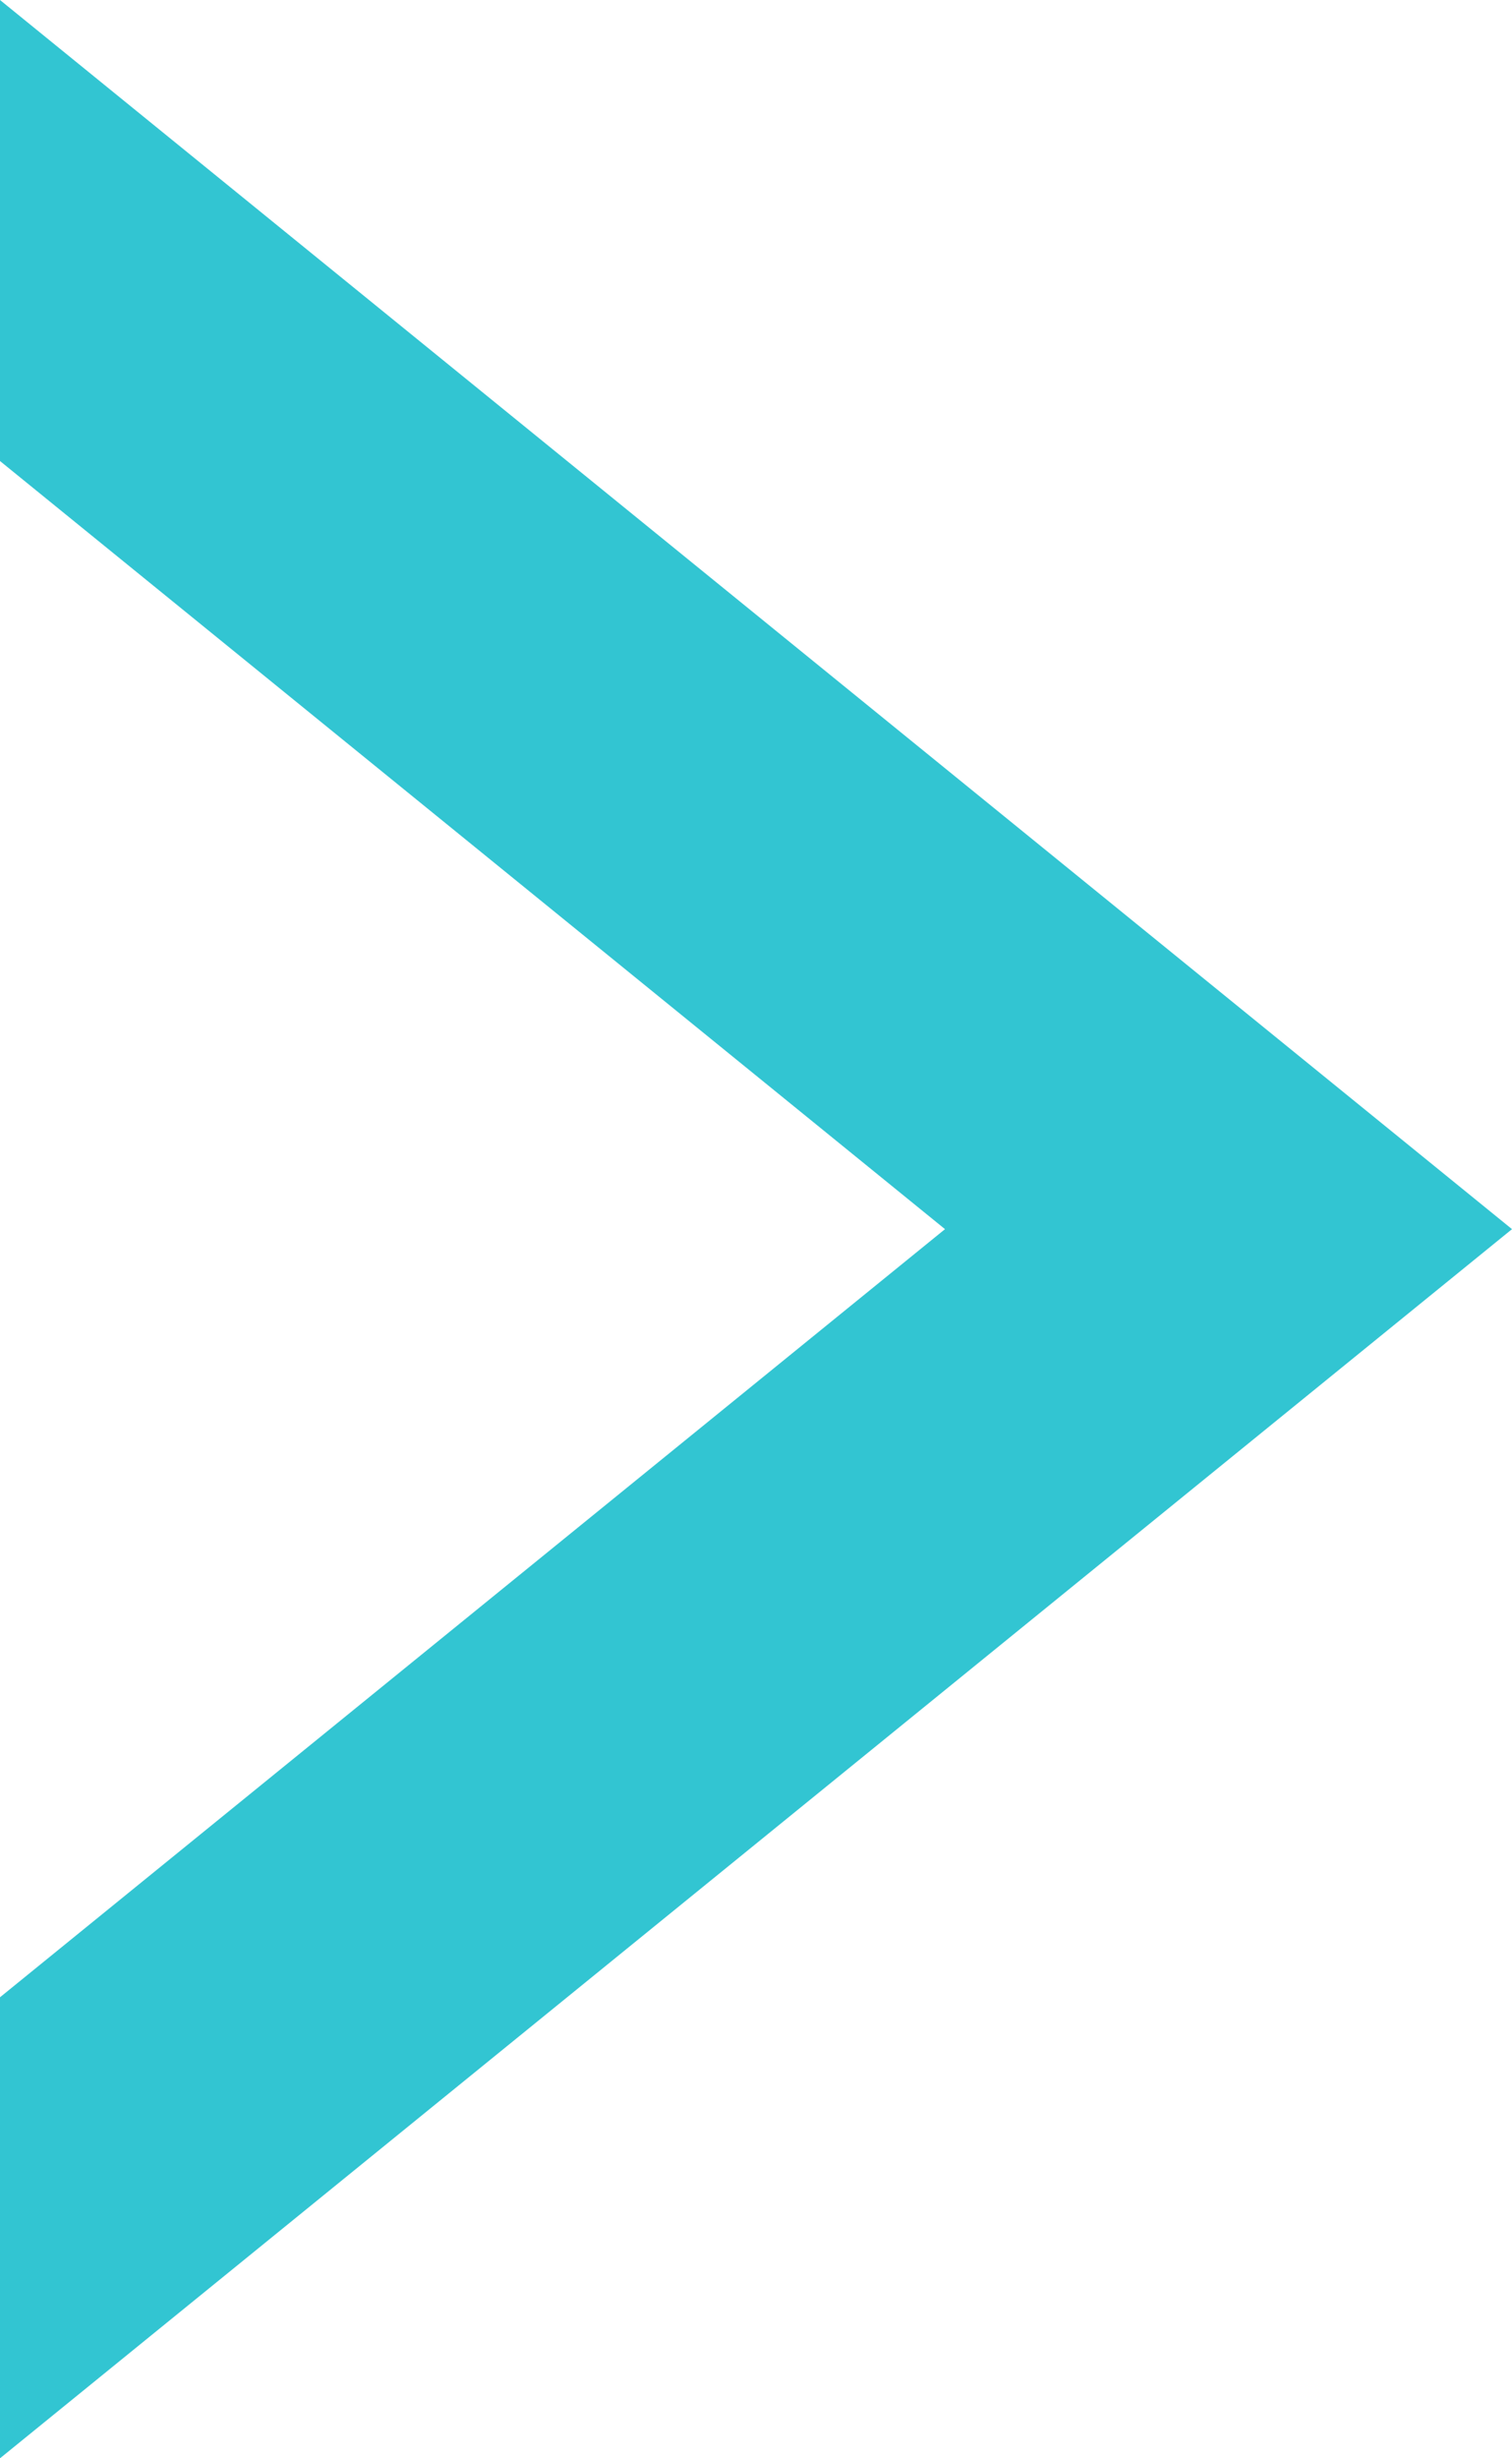 <?xml version="1.0" encoding="UTF-8"?>
<svg width="8px" height="13px" viewBox="0 0 8 13" version="1.1" xmlns="http://www.w3.org/2000/svg" xmlns:xlink="http://www.w3.org/1999/xlink">
    <!-- Generator: Sketch 50.2 (55047) - http://www.bohemiancoding.com/sketch -->
    <title>arrow_paging_r</title>
    <desc>Created with Sketch.</desc>
    <defs></defs>
    <g id="arrow_paging_r" stroke="none" stroke-width="1" fill="none" fill-rule="evenodd">
        <path d="M-0.062,2.5 L4,7.5 L8.062,2.5 L10.5,2.5 L4,10.5 L-2.5,2.5 L-0.062,2.5 Z" id="Combined-Shape" fill="#32C5D2" transform="translate(4, 6.5) rotate(-90) translate(-4, -6.5) "></path>
    </g>
</svg>